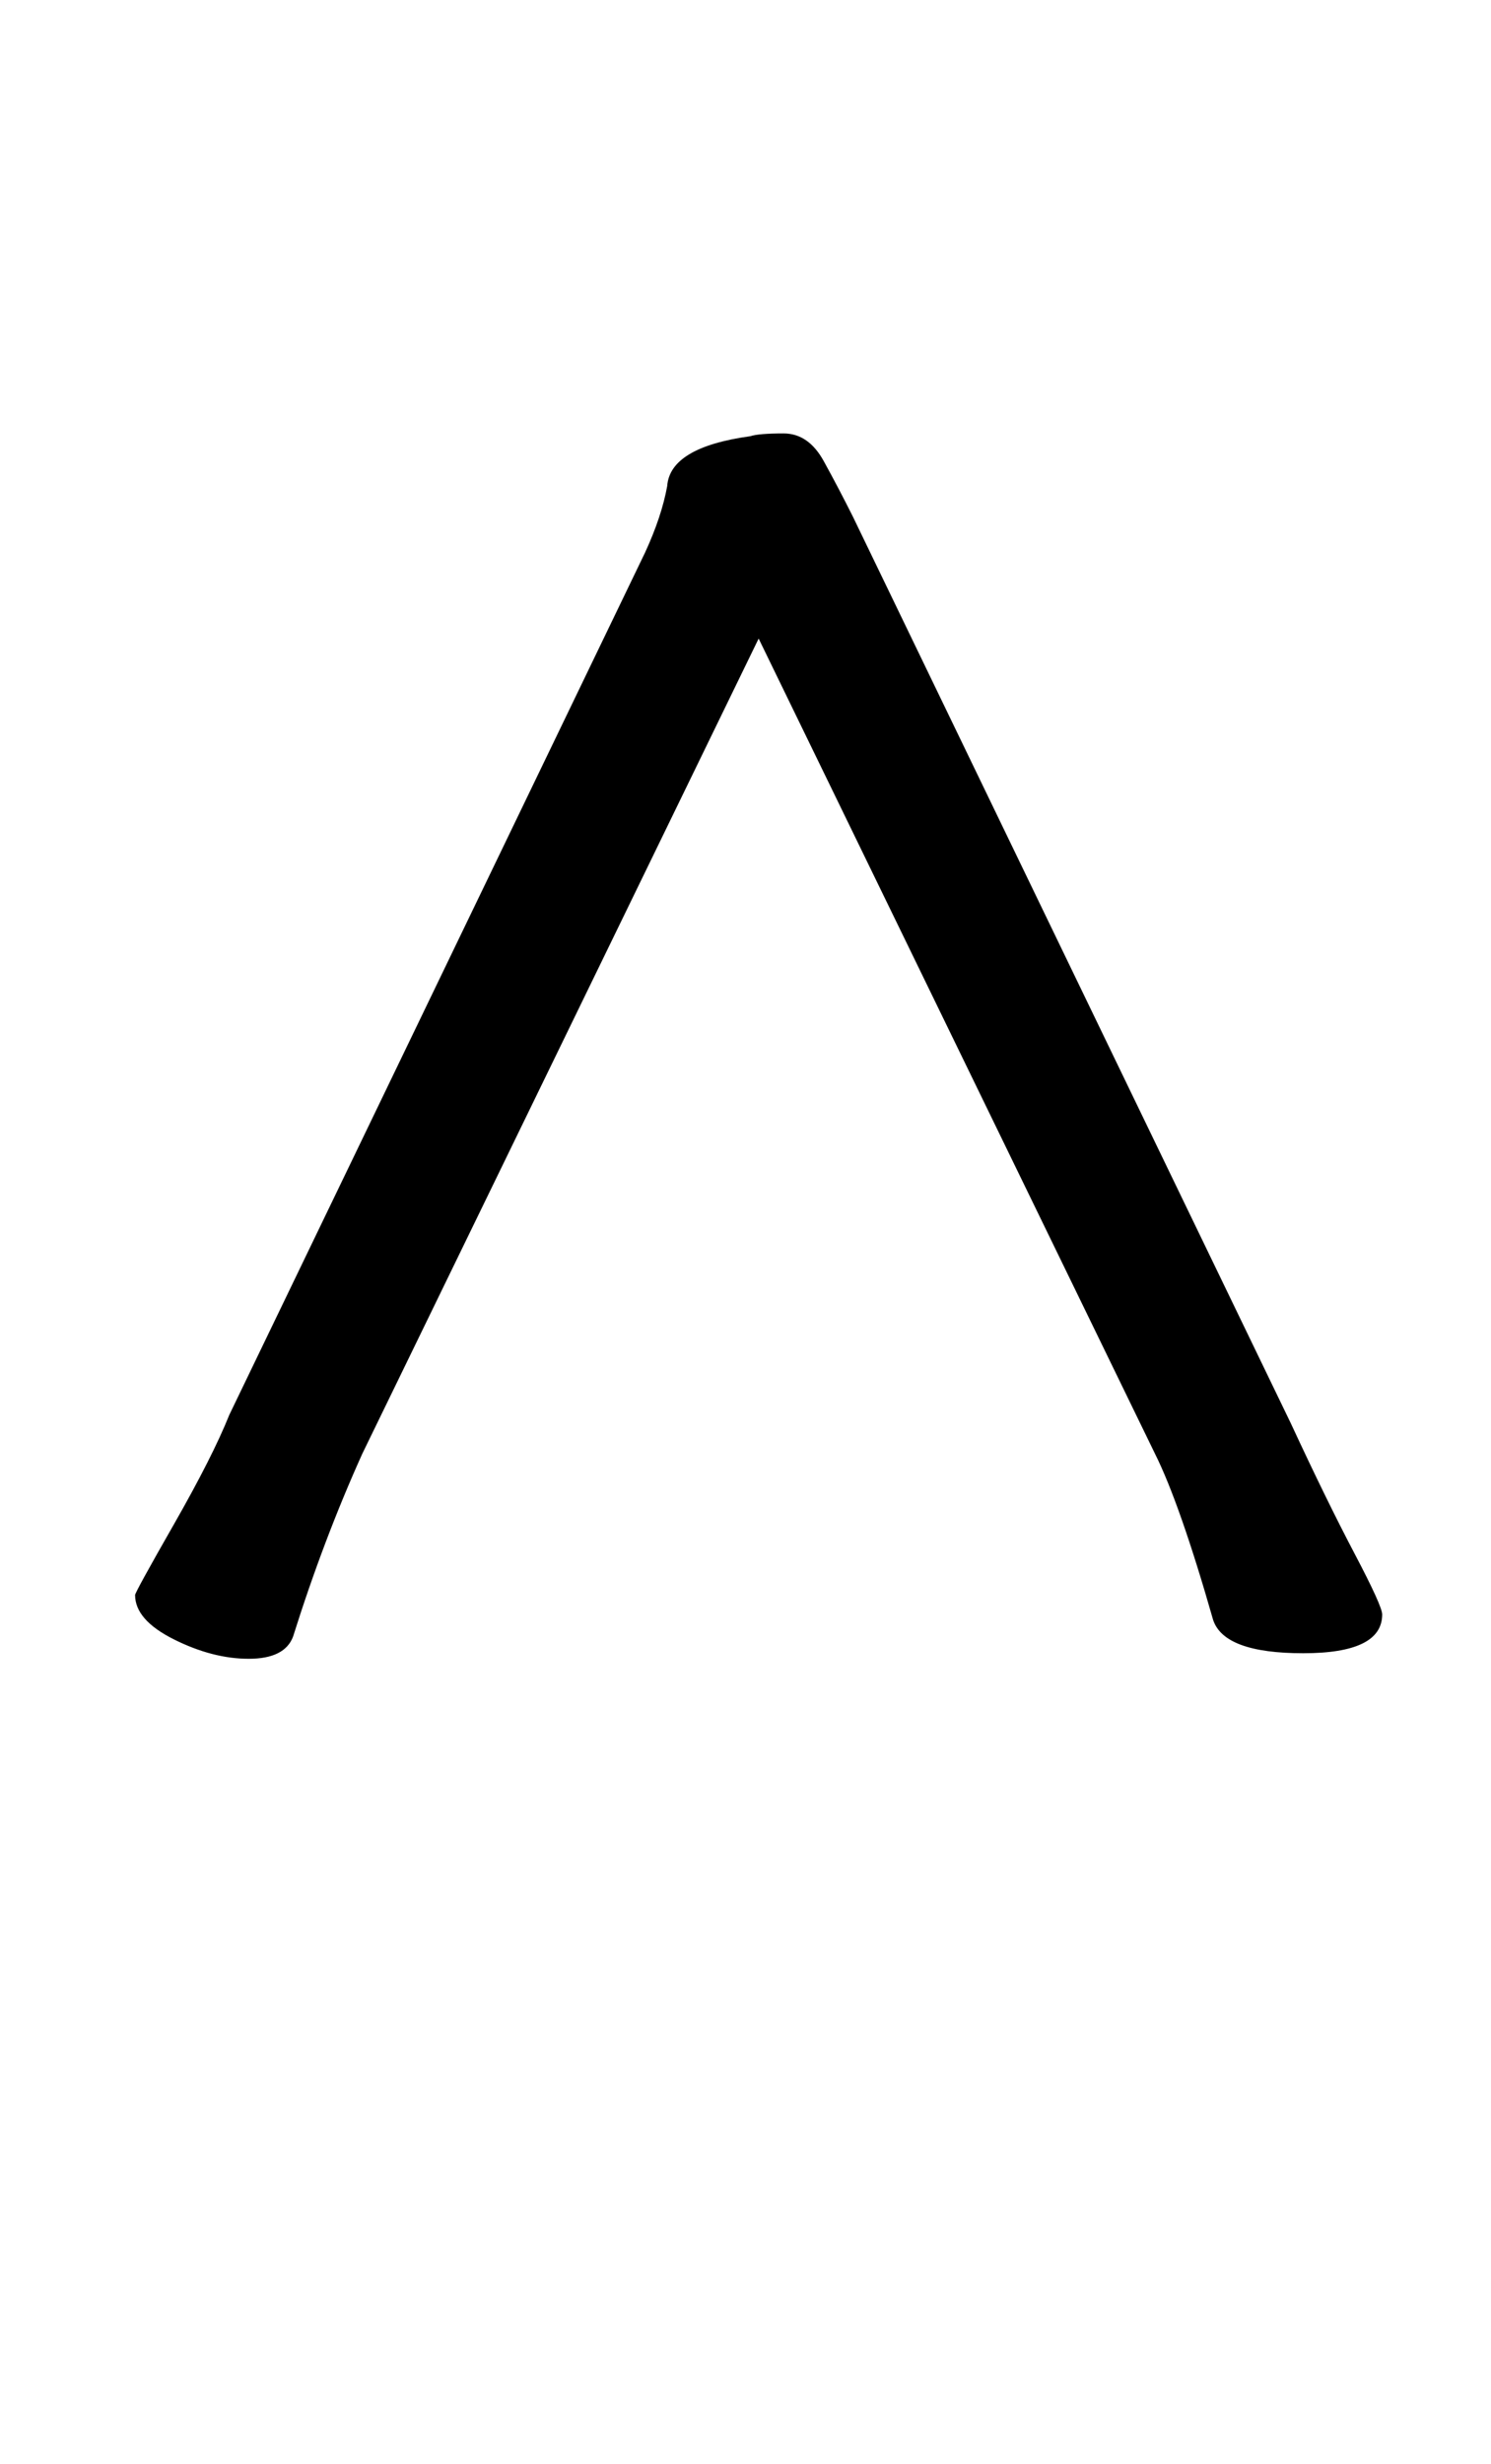 <svg xmlns="http://www.w3.org/2000/svg" width="92" height="152" viewBox="0 0 92 152"><path d="M17367.286,105.165 C17367.286,106.761 17365.661,107.559 17362.412,107.559 C17359.163,107.559 17357.311,106.875 17356.855,105.507 C17355.487,100.719 17354.29,97.299 17353.264,95.247 L17328.811,44.973 L17304.358,95.247 C17302.762,98.781 17301.337,102.543 17300.083,106.533 C17299.741,107.445 17298.829,107.901 17297.347,107.901 C17295.865,107.901 17294.326,107.502 17292.73,106.704 C17291.134,105.906 17290.336,104.994 17290.336,103.968 C17290.336,103.854 17291.134,102.4 17292.73,99.608 C17294.326,96.814 17295.466,94.563 17296.15,92.853 L17321.8,39.672 C17322.484,38.19 17322.94,36.822 17323.168,35.568 C17323.282,33.972 17324.992,32.946 17328.298,32.49 C17328.64,32.376 17329.324,32.319 17330.35,32.319 C17331.376,32.319 17332.202,32.889 17332.829,34.029 C17333.457,35.169 17334.055,36.309 17334.625,37.449 L17361.643,93.366 C17363.125,96.558 17364.436,99.237 17365.576,101.403 C17366.716,103.569 17367.286,104.823 17367.286,105.165 Z" transform="translate(-17282 -5.584)"/></svg>